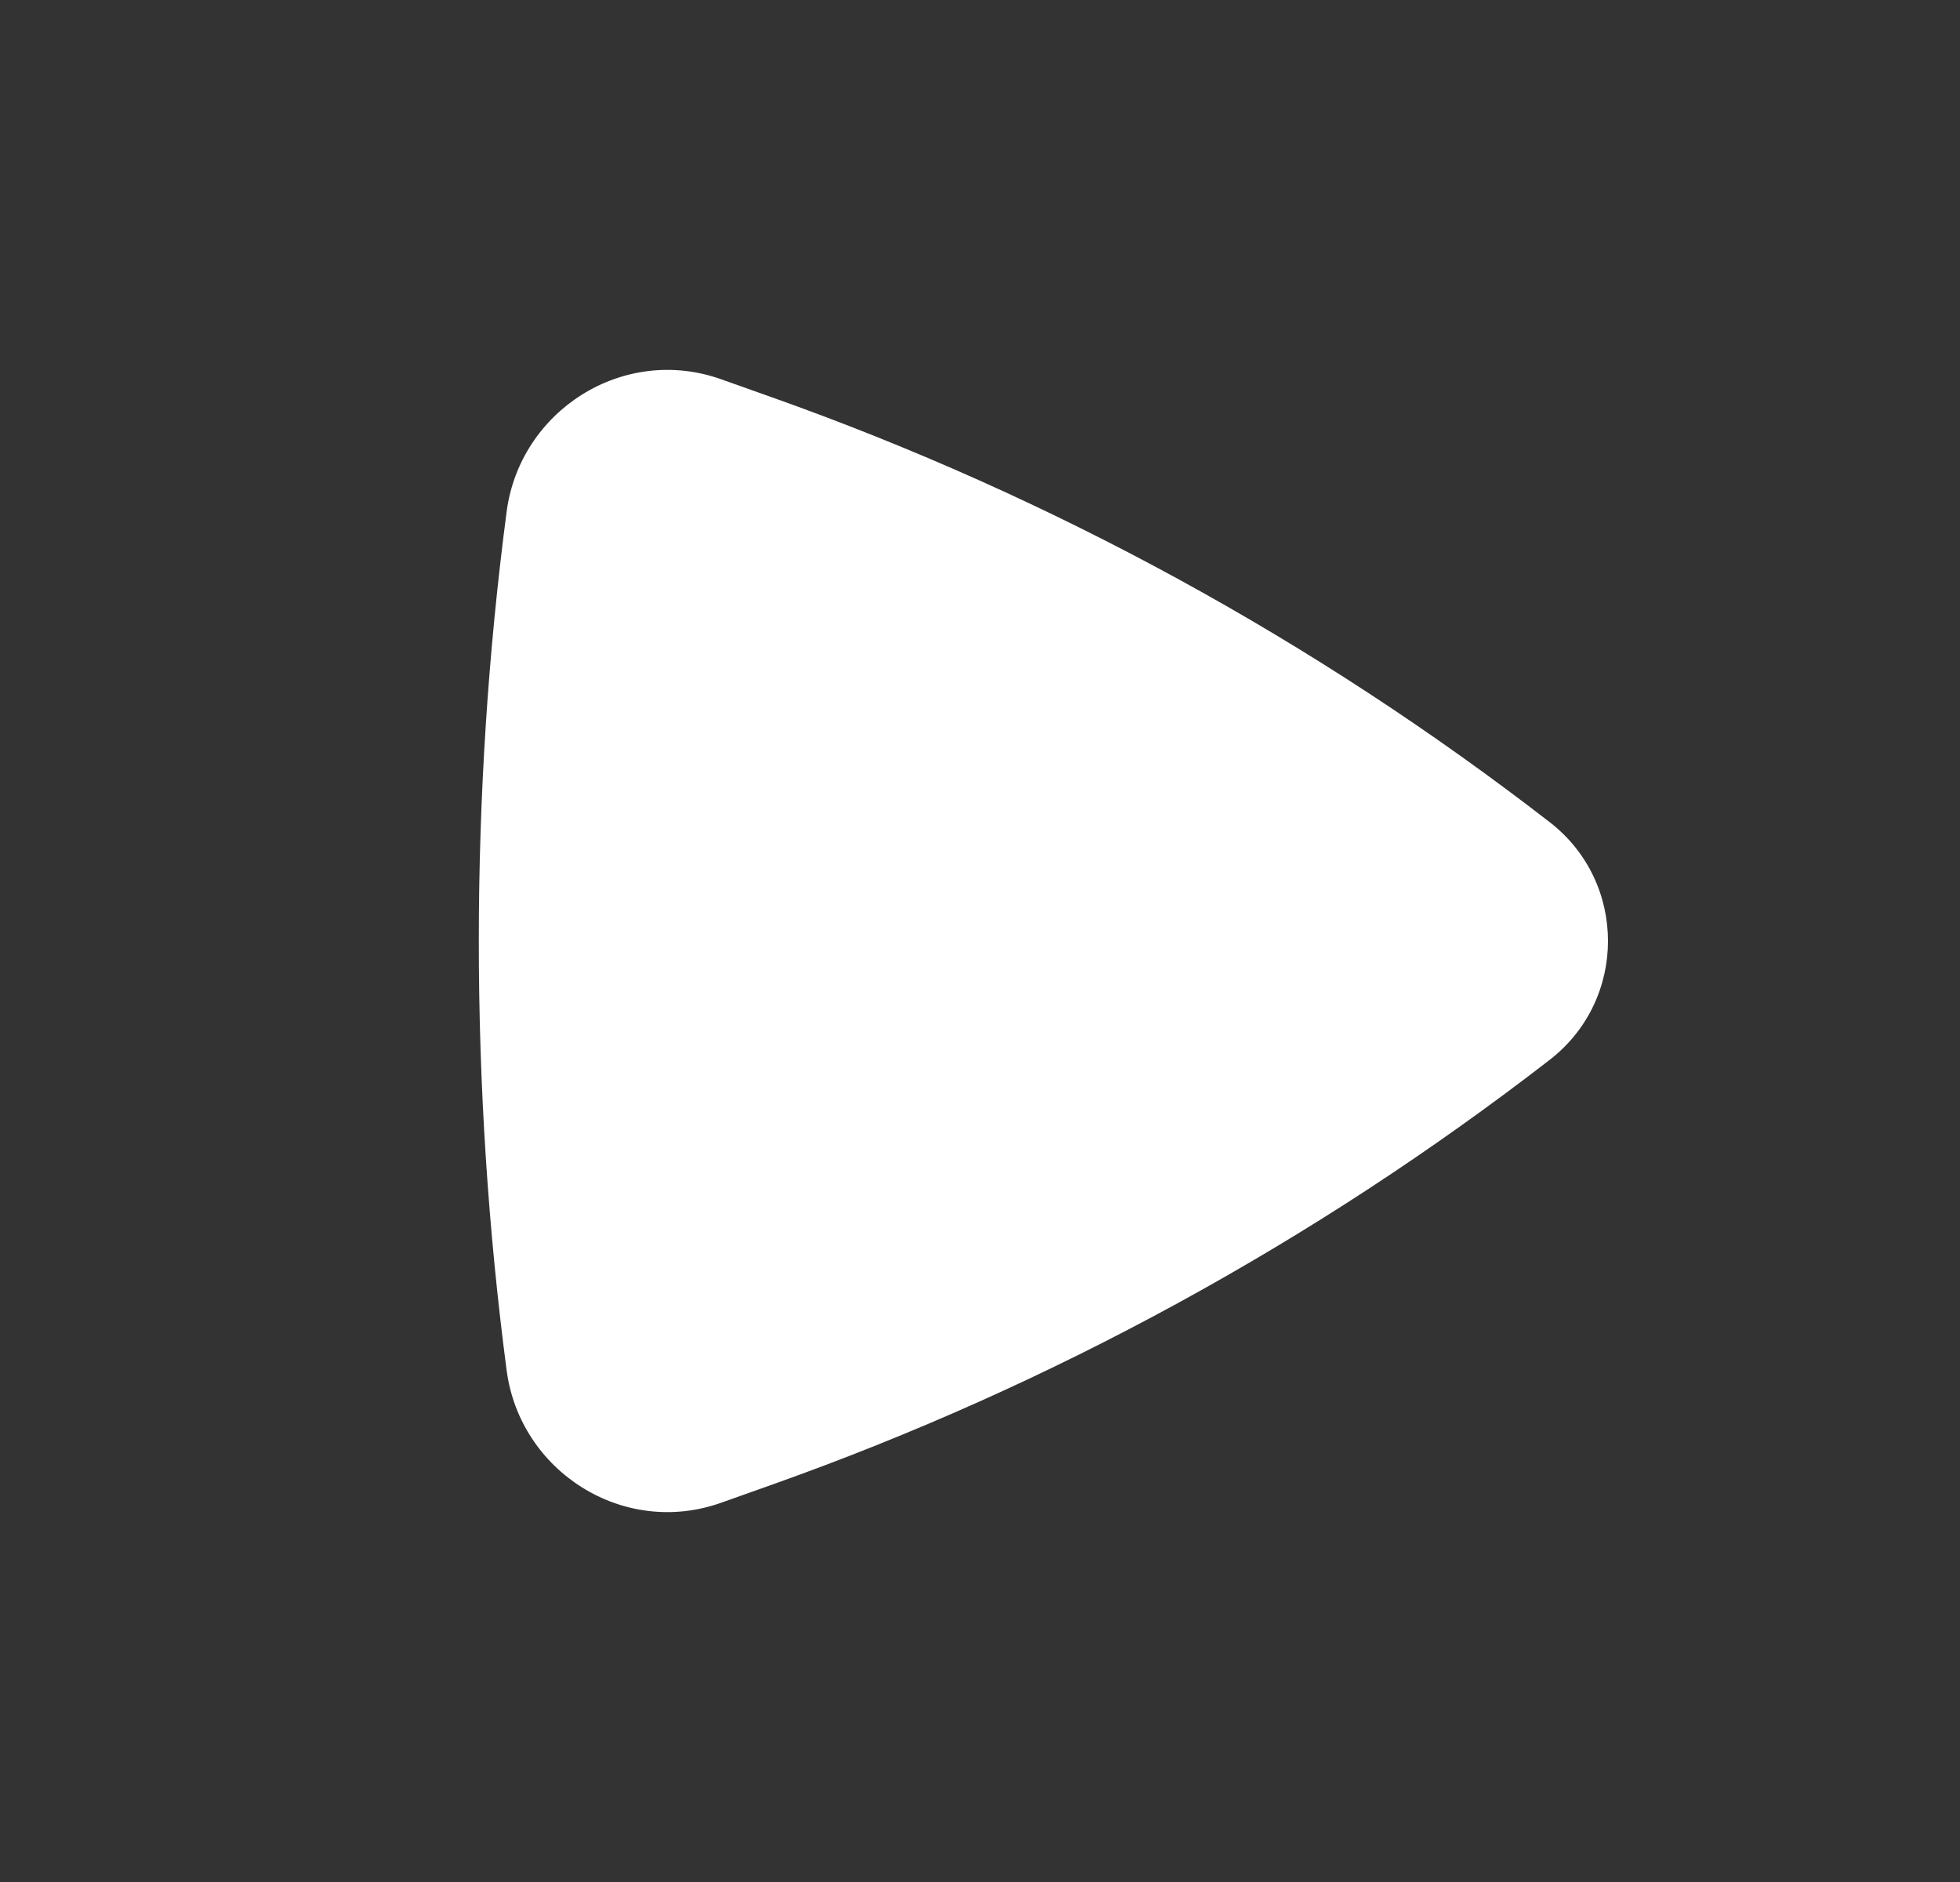 <svg width="25" height="24" viewBox="0 0 25 24" fill="none" xmlns="http://www.w3.org/2000/svg">
<rect x="0" y="0" width="25" height="24" fill="#333333" stroke="none"/>
<g id="Play">
<path id="Vector" d="M19.766 13.516C20.758 12.749 20.758 11.251 19.766 10.484C16.768 8.164 13.421 6.336 9.85 5.068L9.197 4.836C7.949 4.393 6.631 5.237 6.462 6.526C5.989 10.126 5.989 13.874 6.462 17.474C6.631 18.763 7.949 19.607 9.197 19.164L9.85 18.932C13.421 17.664 16.768 15.835 19.766 13.516Z" fill="white"/>
</g>
</svg>
